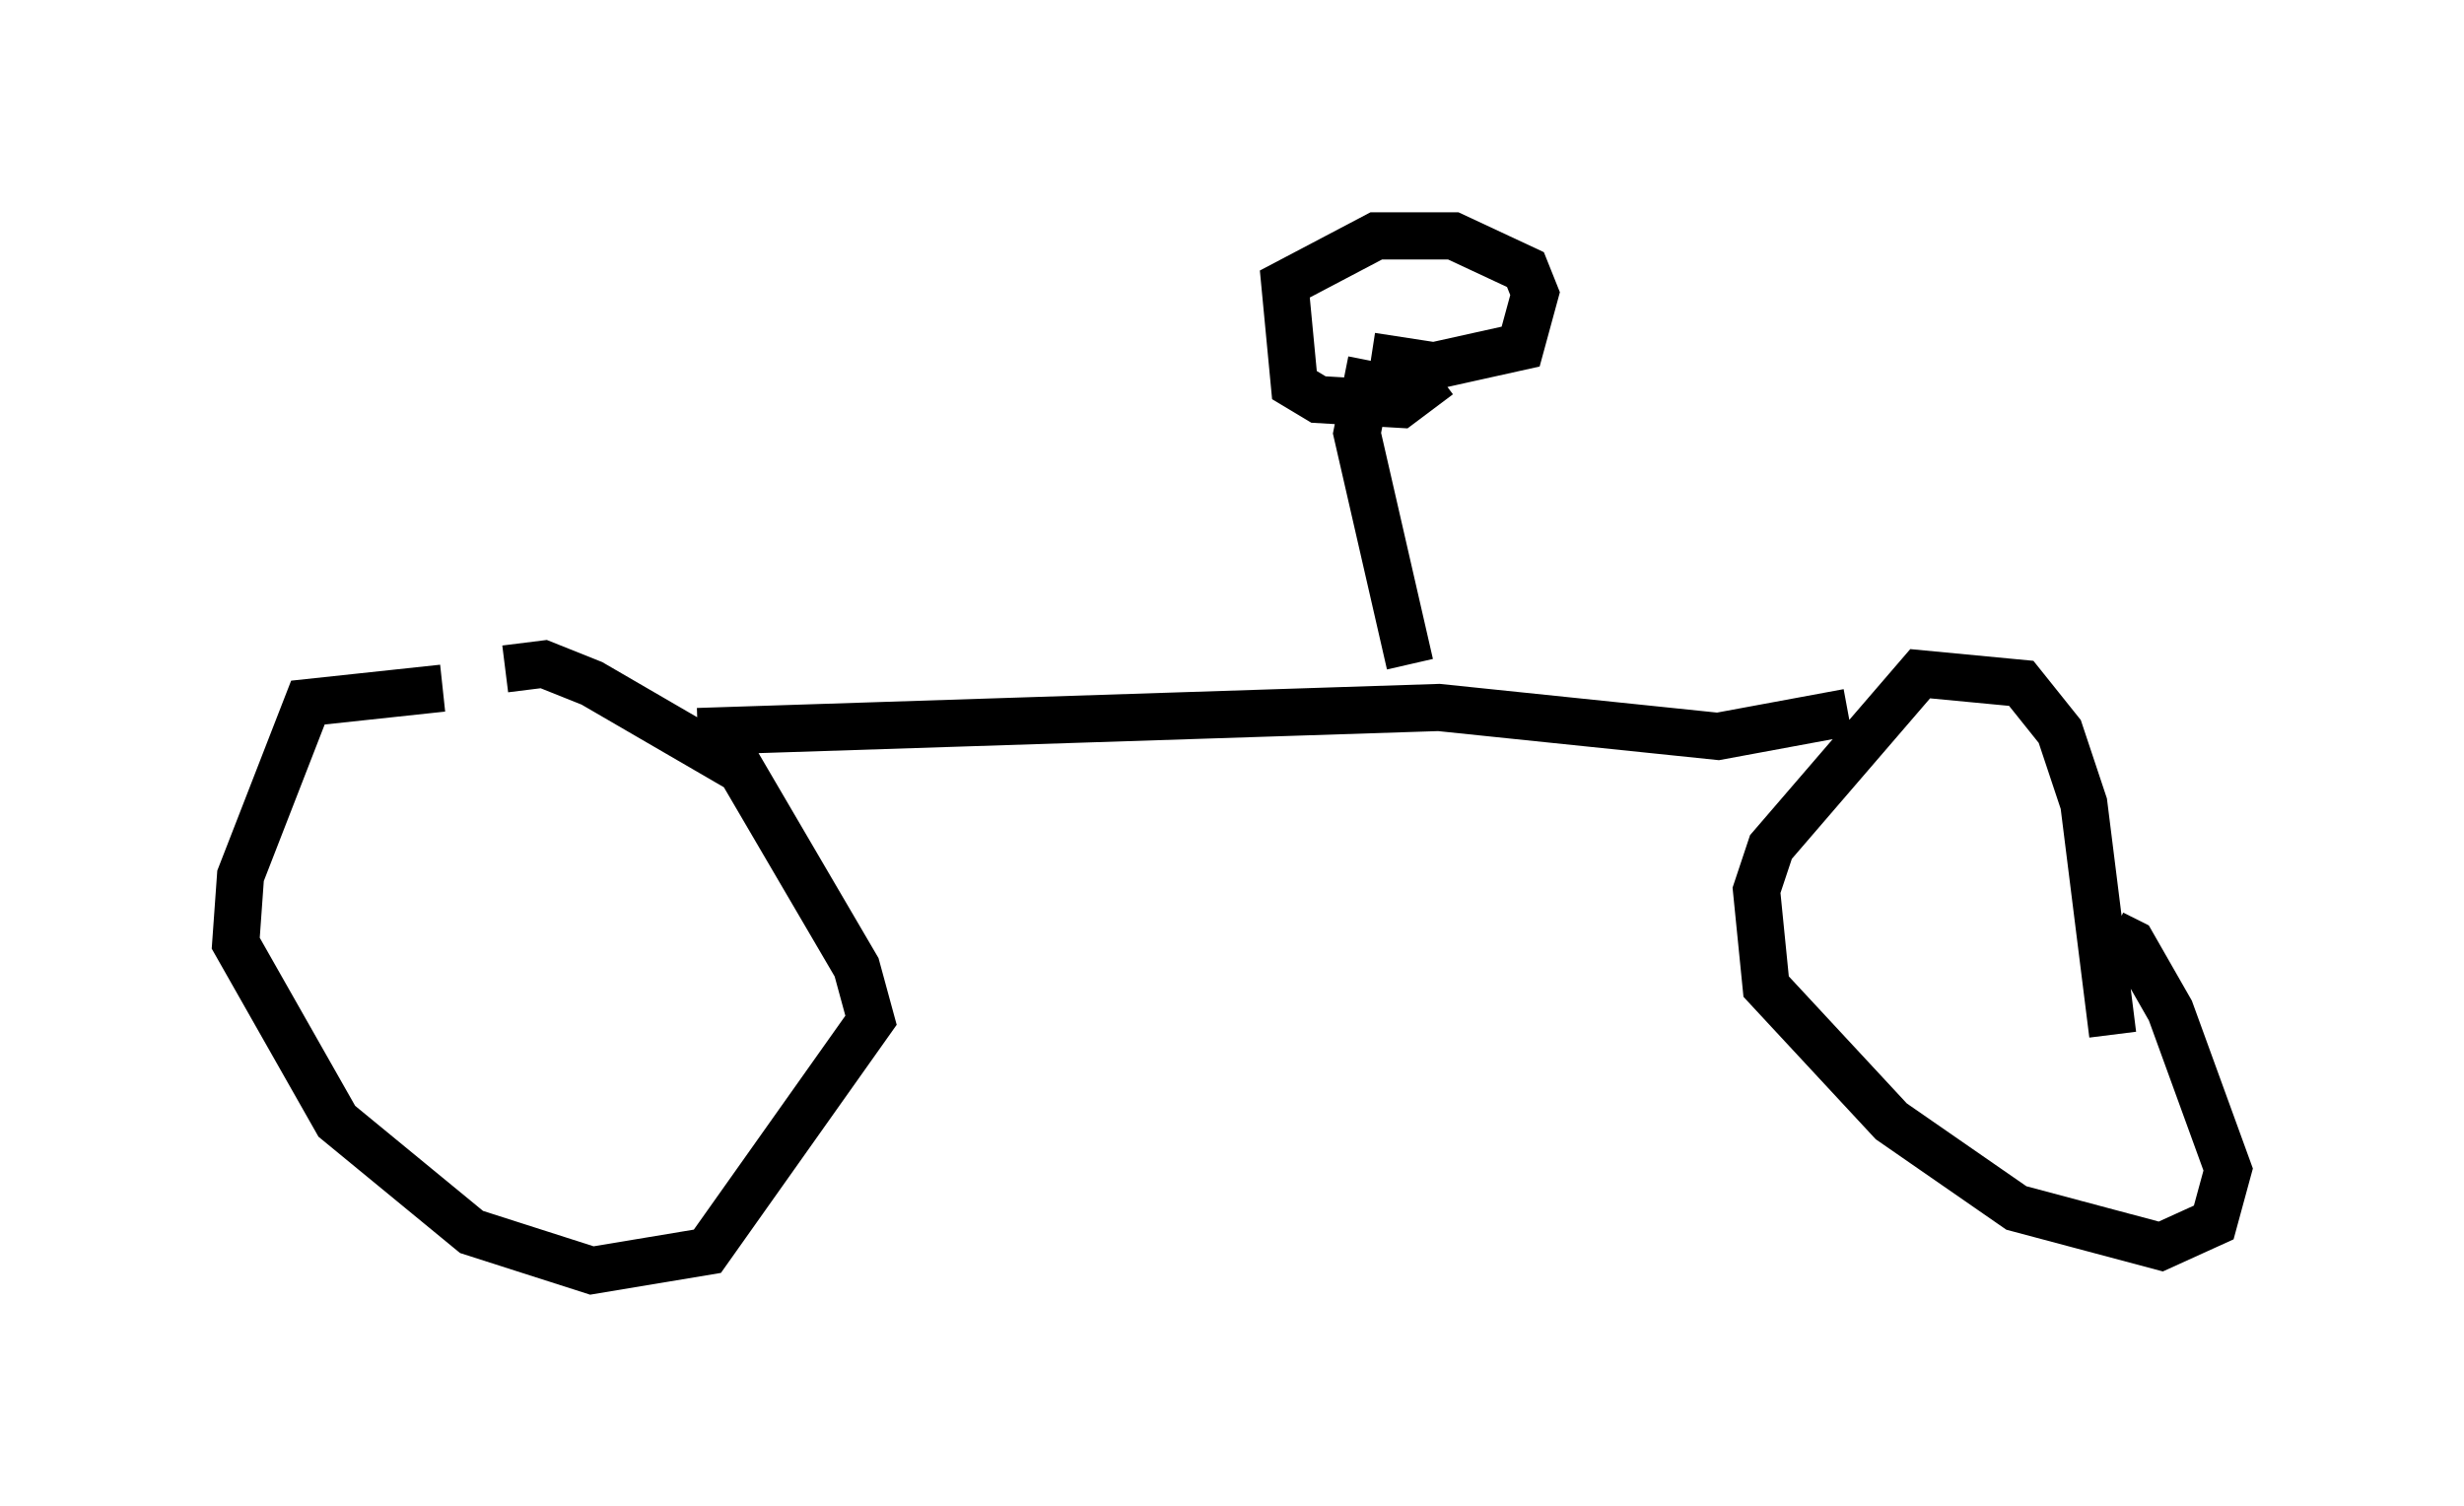 <?xml version="1.0" encoding="utf-8" ?>
<svg baseProfile="full" height="31.948" version="1.1" width="52.263" xmlns="http://www.w3.org/2000/svg" xmlns:ev="http://www.w3.org/2001/xml-events" xmlns:xlink="http://www.w3.org/1999/xlink"><defs /><rect fill="white" height="31.948" width="52.263" x="0" y="0" /><path d="M11.329, 13.677 m-1.94, 0.919 l-2.858, 0.306 -1.429, 3.675 l-0.102, 1.429 2.144, 3.777 l2.858, 2.348 2.552, 0.817 l2.45, -0.408 3.471, -4.9 l-0.306, -1.123 -2.45, -4.185 l-3.165, -1.838 -1.021, -0.408 l-0.817, 0.102 m34.096, 7.758 l-0.613, -4.9 -0.51, -1.531 l-0.817, -1.021 -2.144, -0.204 l-3.165, 3.675 -0.306, 0.919 l0.204, 2.042 2.654, 2.858 l2.654, 1.838 3.063, 0.817 l1.123, -0.51 0.306, -1.123 l-1.225, -3.369 -0.817, -1.429 l-0.408, -0.204 m-30.013, -4.288 l15.721, -0.51 5.921, 0.613 l2.756, -0.51 m-9.29, -1.021 l-1.123, -4.9 0.306, -1.531 m0.0, -0.102 l1.327, 0.204 1.838, -0.408 l0.306, -1.123 -0.204, -0.51 l-1.531, -0.715 -1.633, 0.0 l-1.94, 1.021 0.204, 2.144 l0.51, 0.306 1.735, 0.102 l0.817, -0.613 " fill="none" stroke="black" stroke-width="1" /></svg>